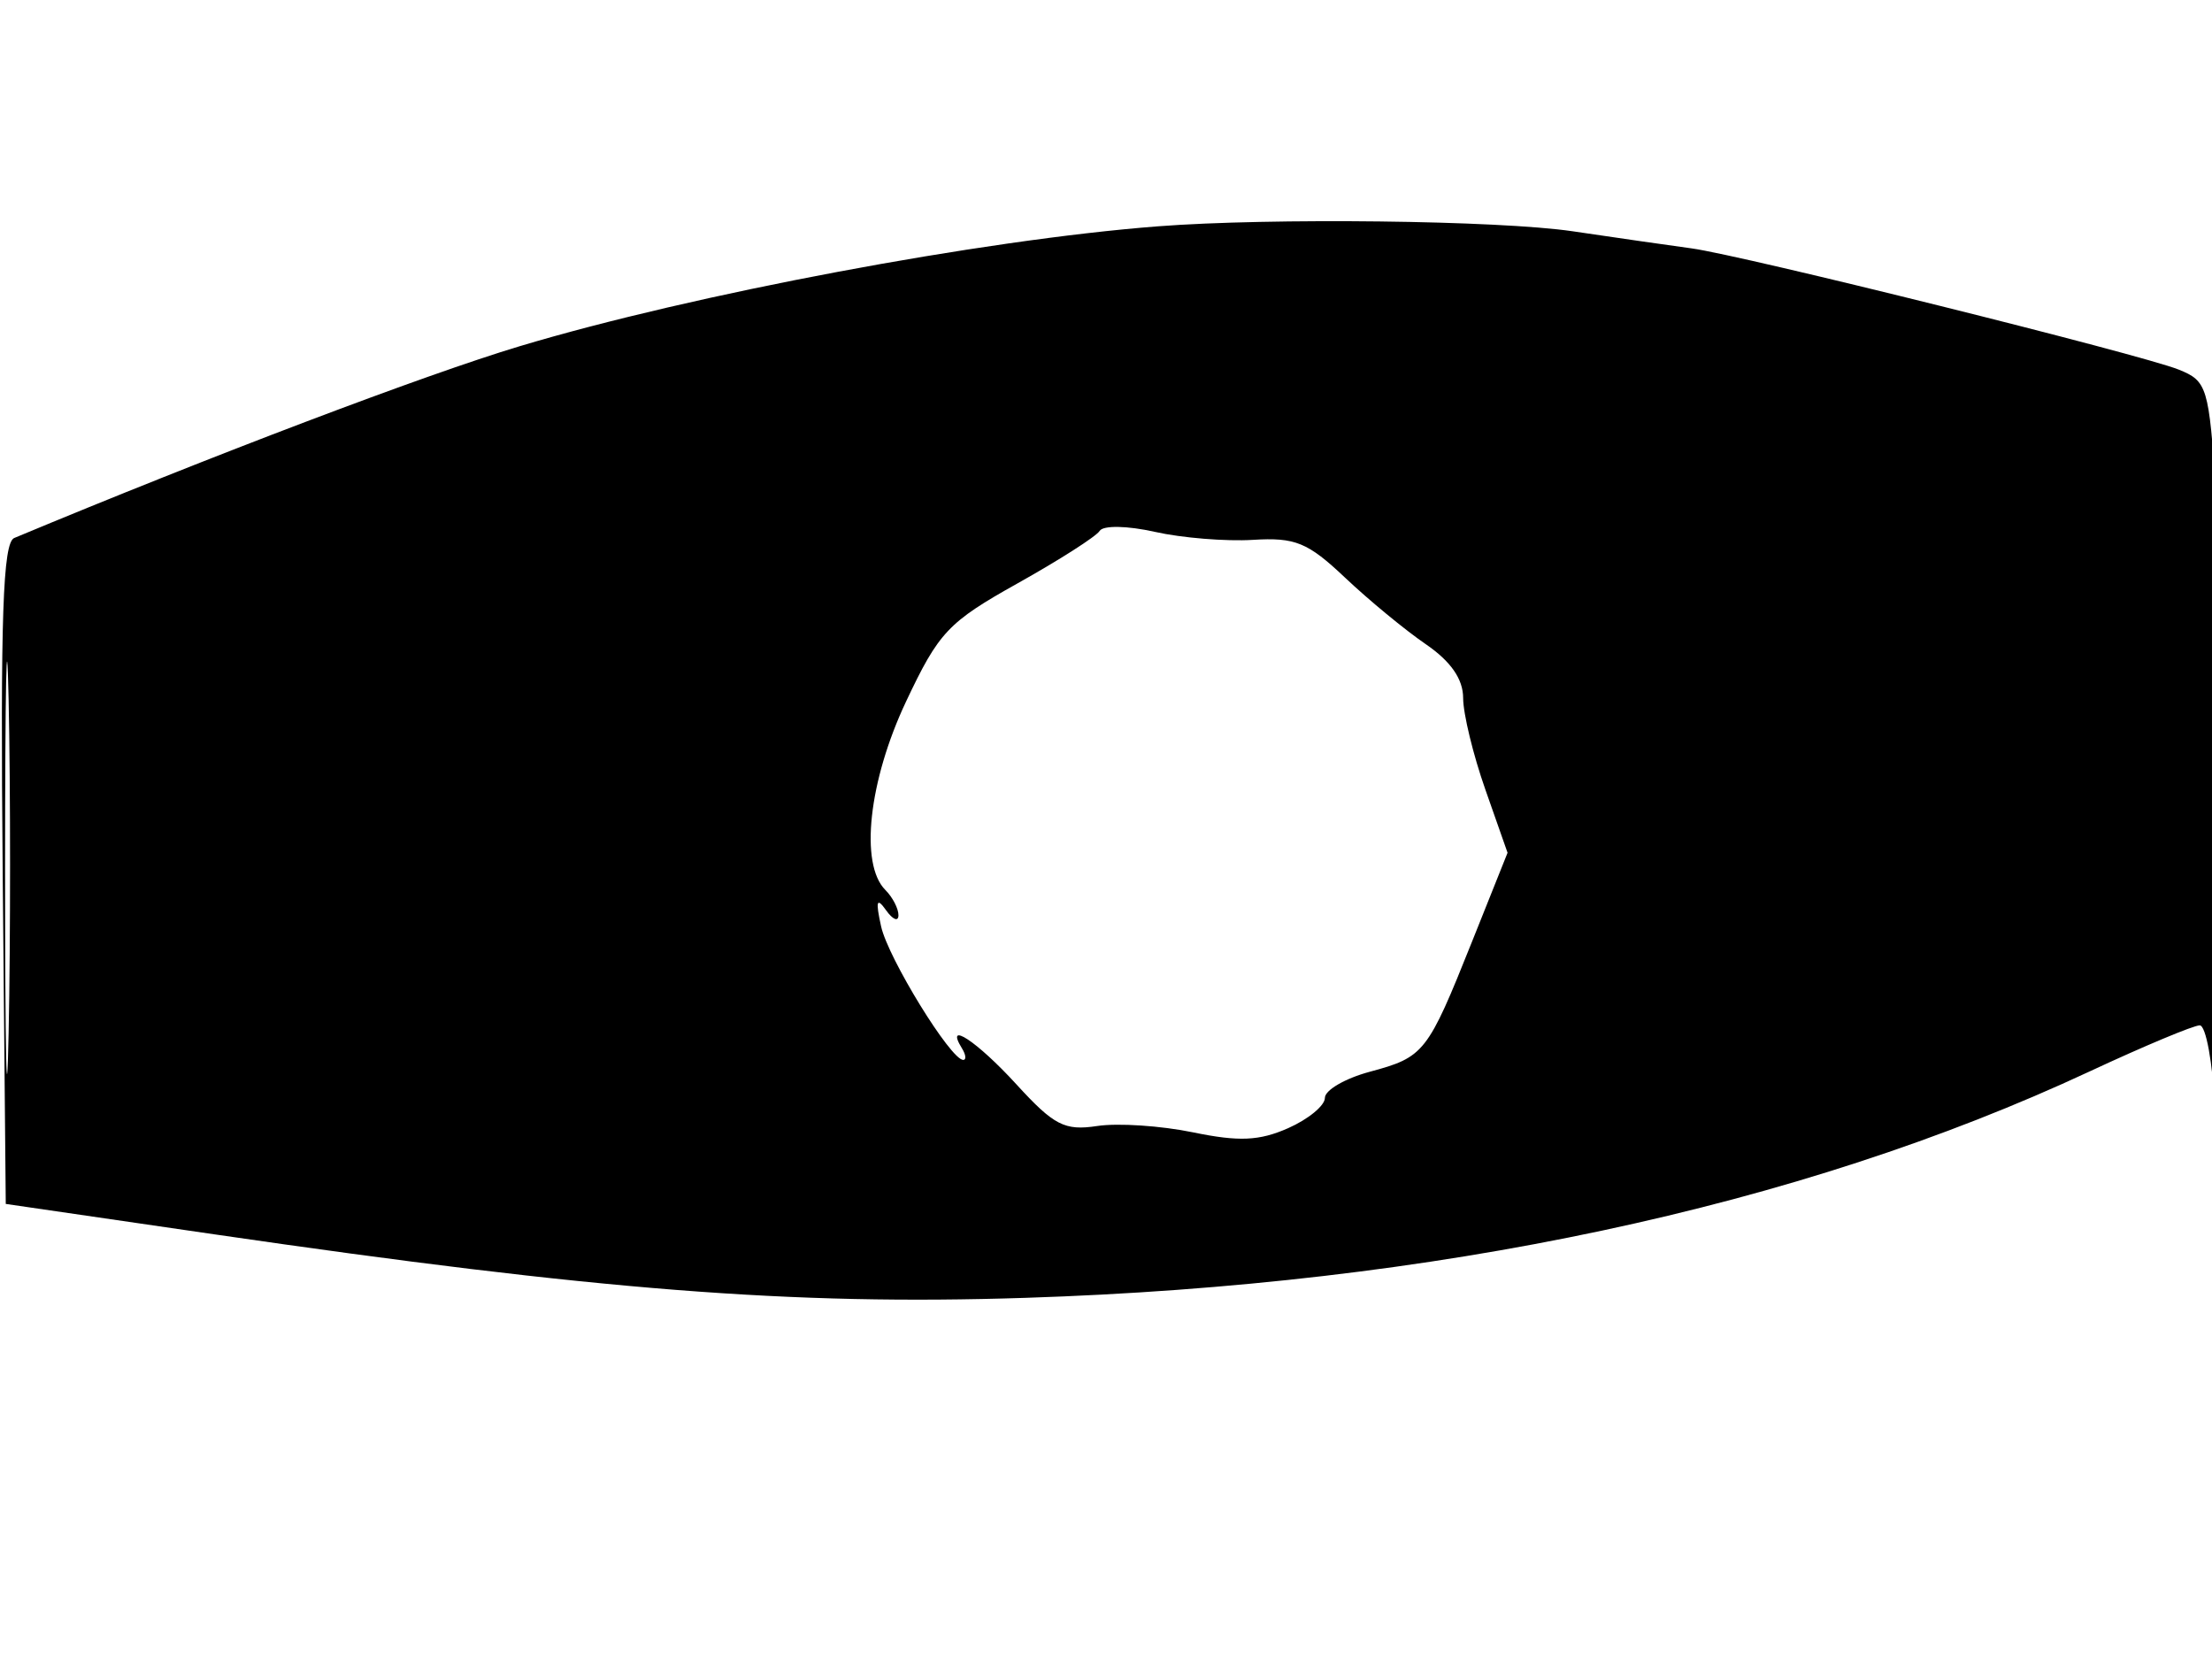 <svg xmlns="http://www.w3.org/2000/svg" width="192" height="144" viewBox="0 0 192 144" version="1.1">
	<path d="M 100.500 19.645 C 85.227 20.823, 60.138 25.537, 45.088 30.058 C 36.917 32.512, 18.384 39.544, 1.235 46.698 C 0.248 47.110, 0.028 53.514, 0.235 75.863 L 0.500 104.500 18.620 107.141 C 51.949 111.998, 68.704 113.310, 89 112.652 C 124.602 111.498, 156.068 104.803, 181.387 92.996 C 186.100 90.798, 190.397 89, 190.935 89 C 191.472 89, 192.068 92.263, 192.257 96.250 C 192.447 100.238, 192.690 92.025, 192.796 78 C 192.903 63.975, 192.701 48.140, 192.348 42.810 C 191.736 33.568, 191.586 33.073, 189.103 32.078 C 185.797 30.753, 151.229 22.153, 146.814 21.557 C 144.991 21.311, 140.350 20.644, 136.500 20.074 C 130.101 19.129, 110.262 18.892, 100.500 19.645 M 95.450 46.081 C 95.154 46.559, 91.950 48.608, 88.330 50.632 C 82.296 54.006, 81.490 54.862, 78.639 60.906 C 75.398 67.780, 74.605 75.005, 76.847 77.247 C 77.481 77.881, 77.993 78.873, 77.985 79.450 C 77.976 80.028, 77.490 79.825, 76.904 79 C 76.092 77.857, 75.990 78.191, 76.477 80.404 C 77.082 83.158, 82.519 92, 83.607 92 C 83.888 92, 83.840 91.550, 83.500 91 C 81.958 88.505, 84.812 90.389, 88.218 94.115 C 91.486 97.690, 92.407 98.165, 95.240 97.736 C 97.033 97.464, 100.778 97.713, 103.562 98.288 C 107.537 99.109, 109.309 99.031, 111.812 97.923 C 113.565 97.147, 115 95.964, 115 95.294 C 115 94.625, 116.748 93.607, 118.884 93.031 C 123.630 91.753, 123.901 91.409, 127.760 81.759 L 130.855 74.019 128.928 68.534 C 127.867 65.518, 127 61.944, 127 60.593 C 127 58.944, 125.931 57.404, 123.750 55.911 C 121.963 54.688, 118.813 52.091, 116.752 50.142 C 113.510 47.076, 112.429 46.633, 108.748 46.859 C 106.408 47.003, 102.579 46.691, 100.240 46.165 C 97.849 45.628, 95.753 45.591, 95.450 46.081 M 0.441 75.500 C 0.442 91.450, 0.580 97.835, 0.748 89.689 C 0.916 81.543, 0.916 68.493, 0.747 60.689 C 0.579 52.885, 0.441 59.550, 0.441 75.500" stroke="none" fill="black" fill-rule="evenodd"/>
</svg>